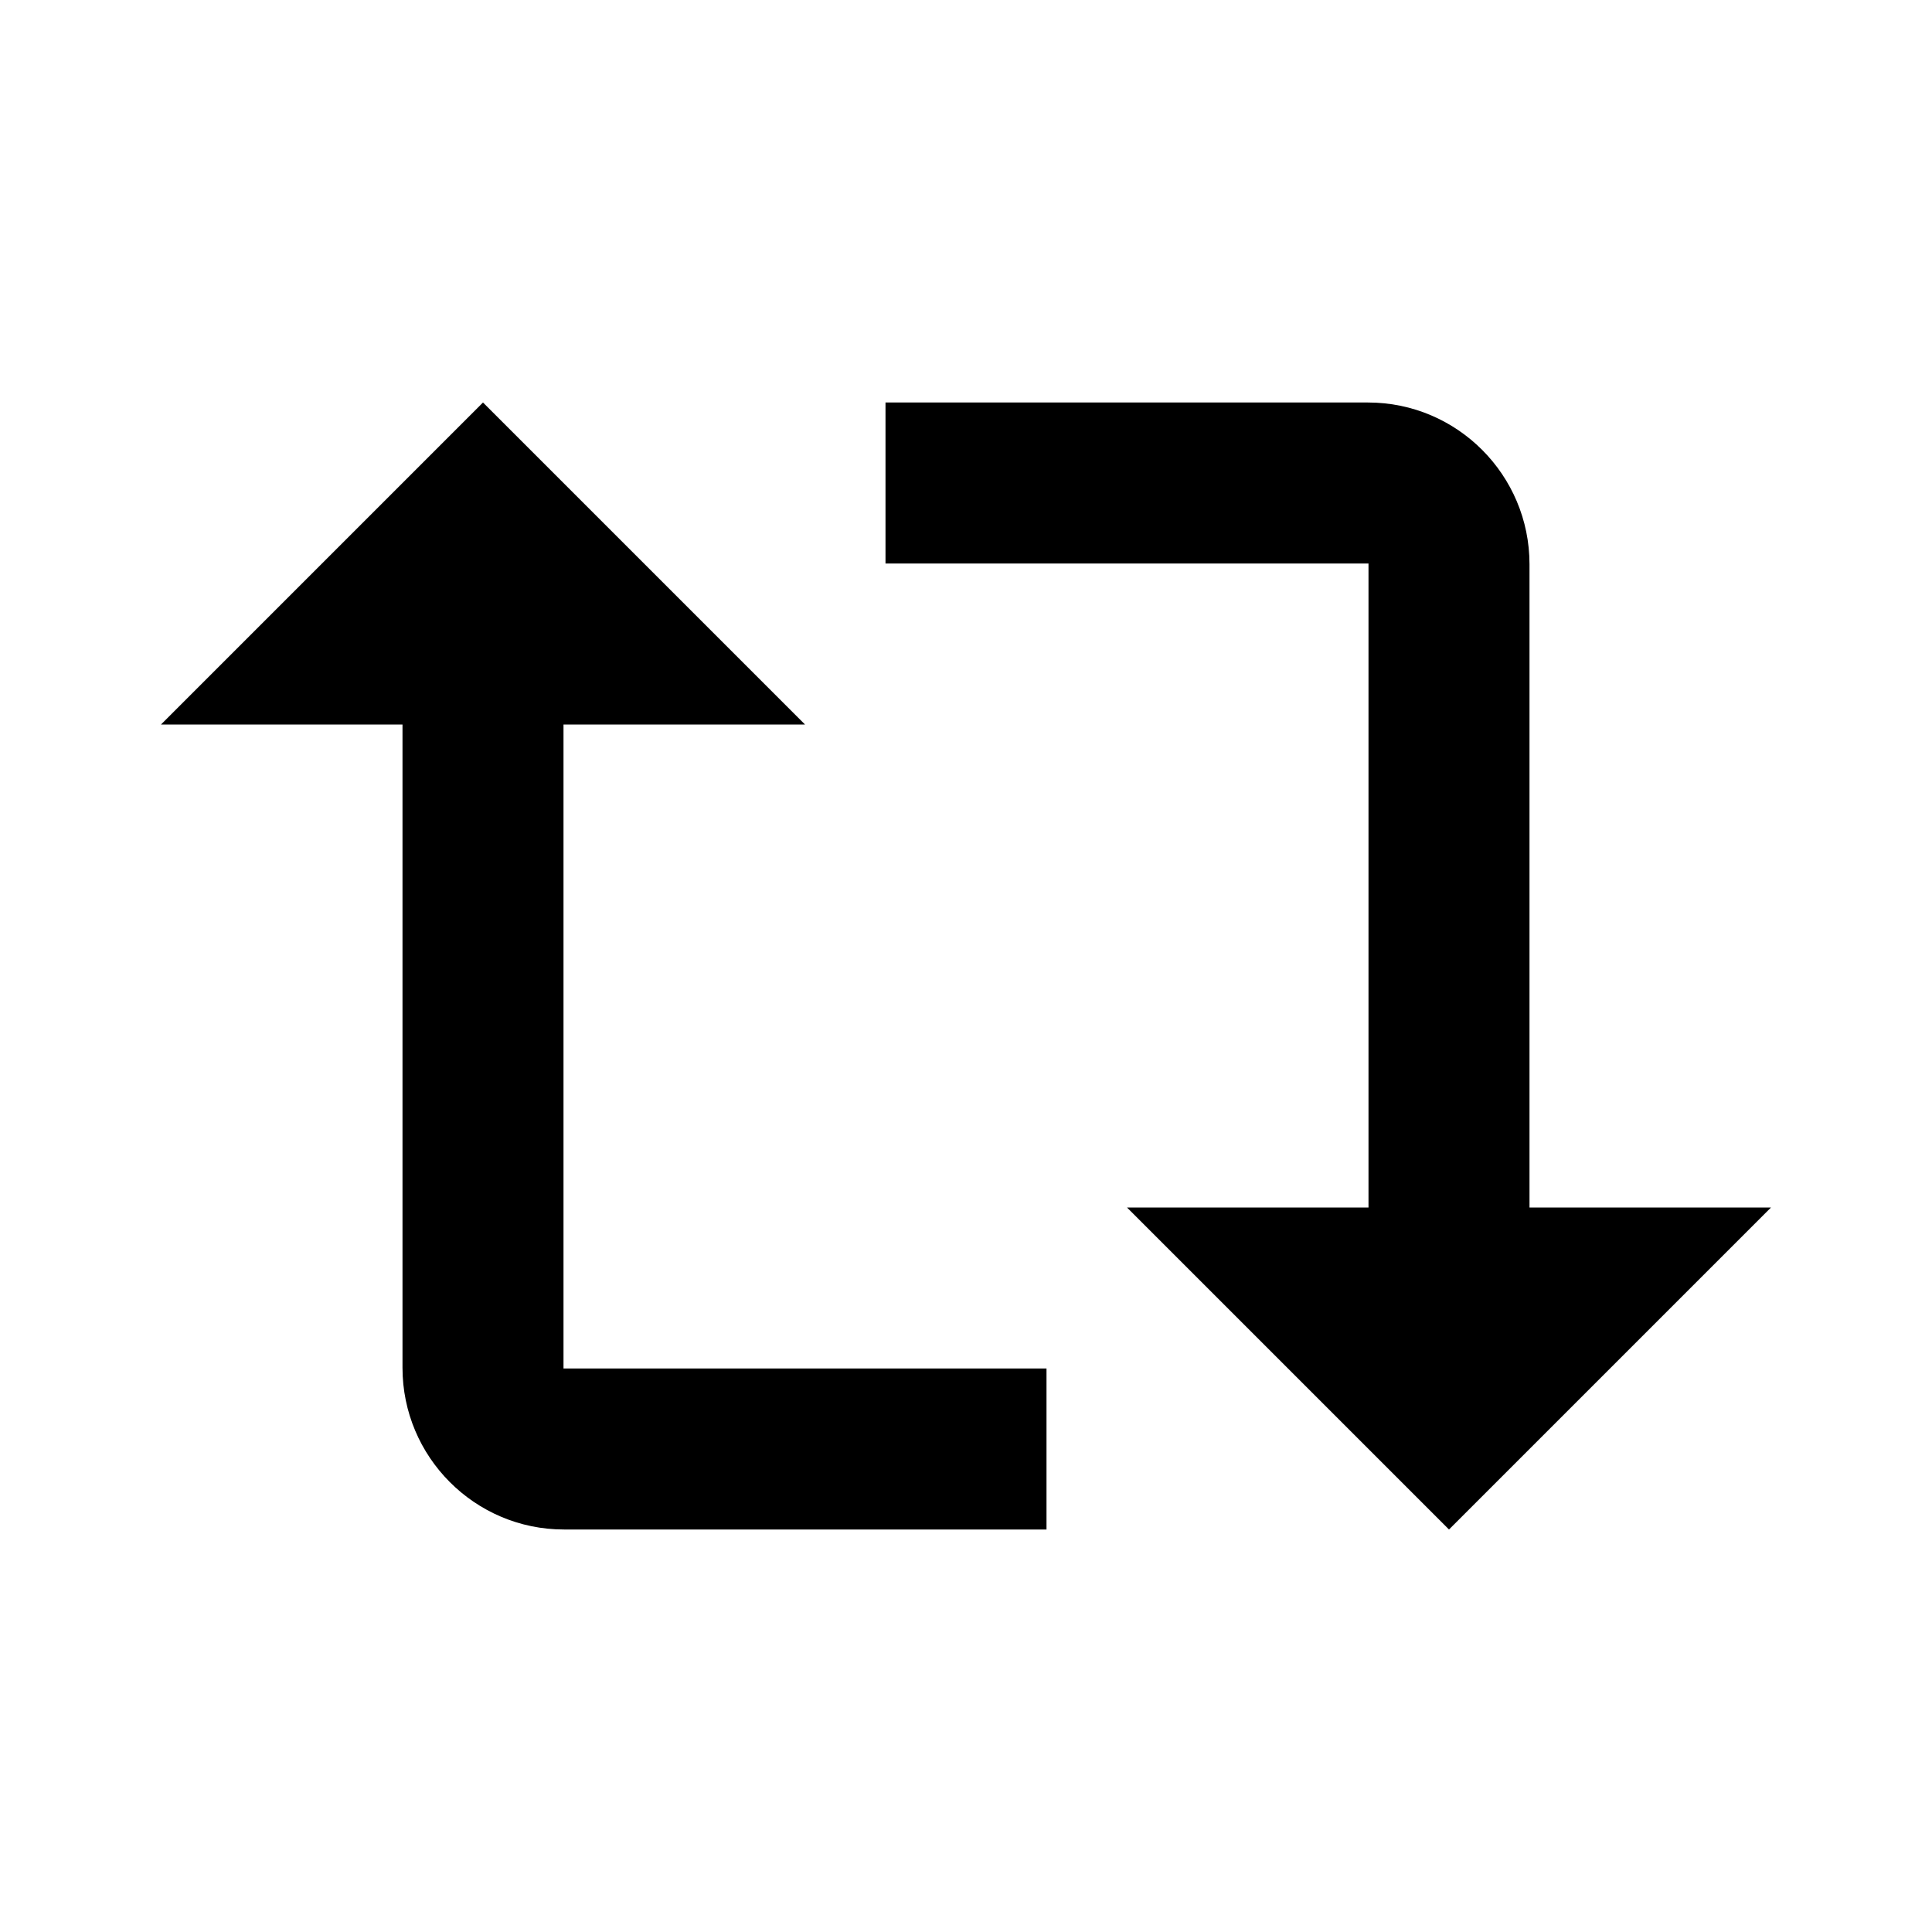 <svg height="100%" viewBox="0 0 24 24" width="100%" xmlns="http://www.w3.org/2000/svg" preserveAspectRatio="xMidYMid meet"><path id="retweet" d="M19,15 L22,15 L18,19 L14,15 L17,15 L17,7 L11,7 L11,5 L16.994,5 C18.102,5 19,5.902 19,7.009 L19,15 Z M7,9 L7,9 L7,17 L13,17 L13,19 L7.006,19 C5.898,19 5,18.098 5,16.991 L5,9 L2,9 L6,5 L10,9 L7,9 Z"/></svg>